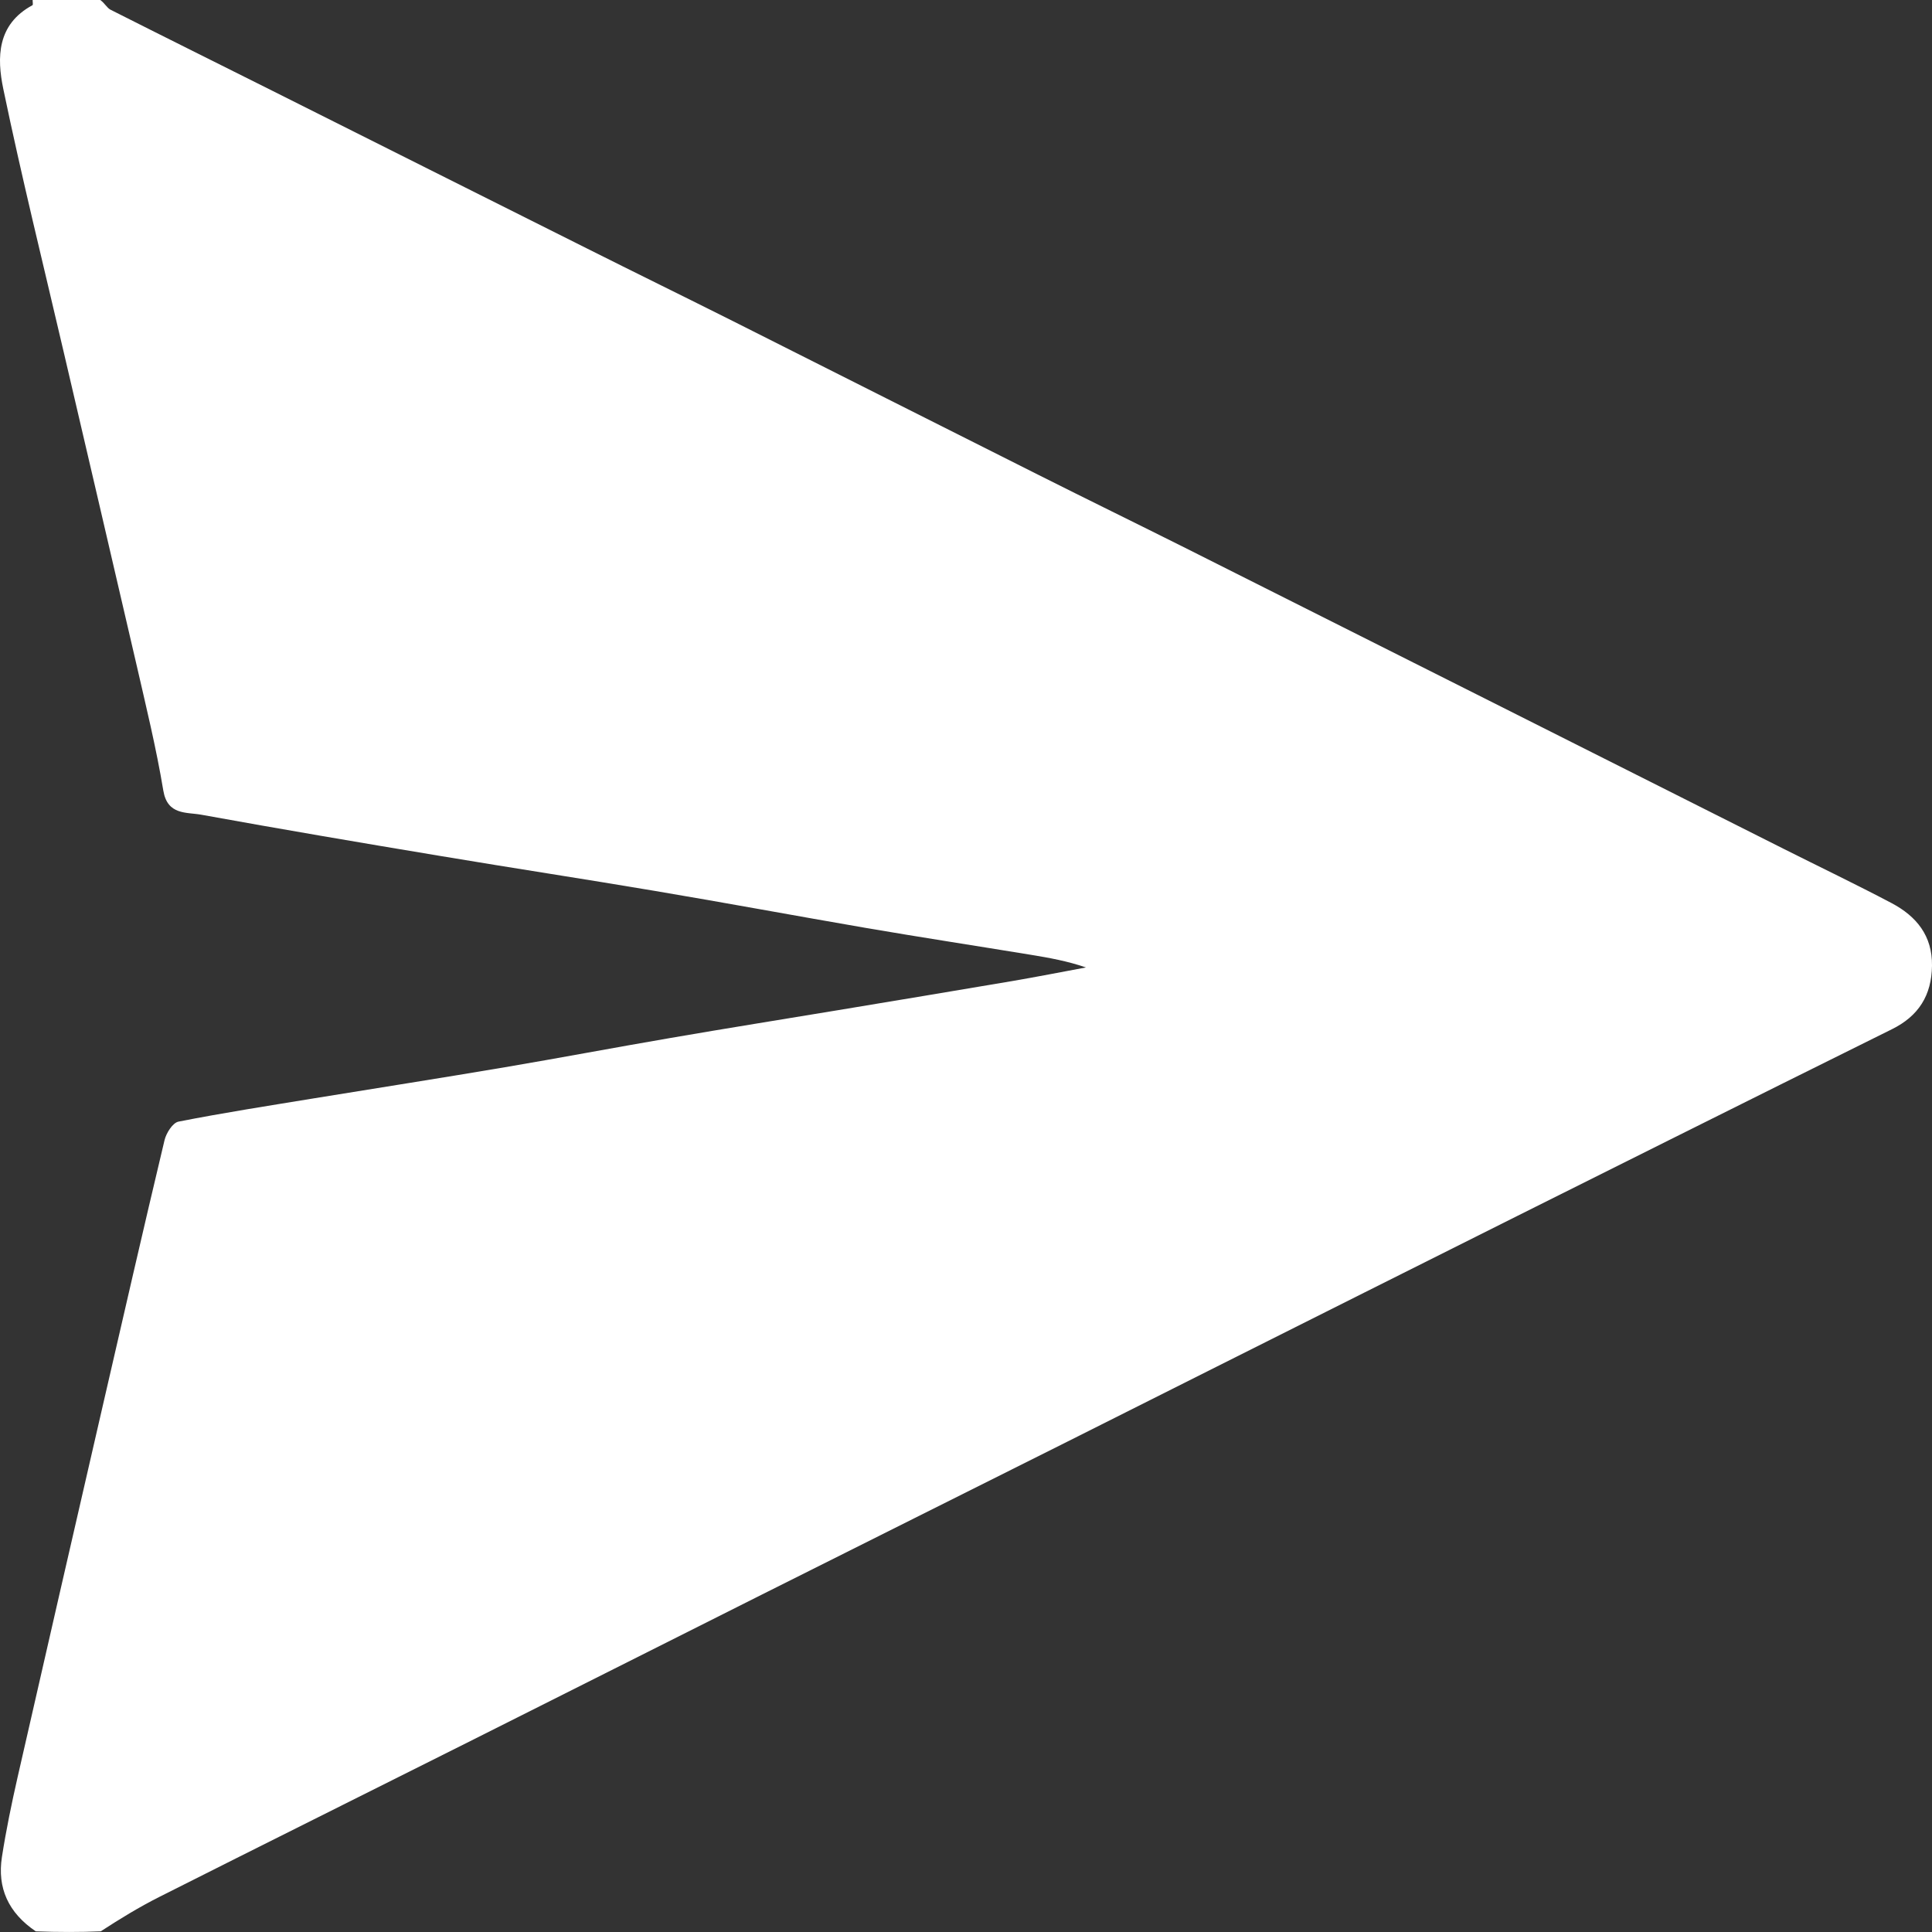 <svg width="20" height="20" viewBox="0 0 20 20" fill="none" xmlns="http://www.w3.org/2000/svg">
<rect x="0" y="0" width="20" height="20" fill="#333333" stroke="none"/>
<path d="M1.038 0C1.085 0.034 1.107 0.081 1.143 0.1C1.701 0.382 2.261 0.66 2.82 0.94C3.904 1.483 4.986 2.027 6.07 2.569C6.576 2.823 7.085 3.072 7.591 3.326C8.644 3.855 9.695 4.387 10.748 4.915C11.255 5.17 11.763 5.418 12.27 5.672C13.317 6.198 14.364 6.725 15.411 7.251C16.429 7.763 17.447 8.276 18.466 8.788C18.838 8.975 19.214 9.155 19.582 9.349C19.84 9.486 20.004 9.687 20 9.997C19.996 10.303 19.862 10.518 19.584 10.655C18.819 11.034 18.054 11.415 17.291 11.796C16.235 12.323 15.181 12.85 14.127 13.379C13.102 13.892 12.078 14.408 11.053 14.922C10 15.45 8.945 15.976 7.891 16.505C6.873 17.016 5.855 17.529 4.836 18.04C3.776 18.572 2.714 19.1 1.655 19.634C1.442 19.741 1.238 19.866 1.043 19.993C0.83 20.002 0.602 20.002 0.37 19.993C0.086 19.801 -0.03 19.543 0.02 19.223C0.063 18.946 0.12 18.671 0.182 18.398C0.473 17.119 0.768 15.839 1.062 14.56C1.274 13.641 1.484 12.722 1.703 11.804C1.72 11.731 1.787 11.623 1.848 11.611C2.315 11.519 2.786 11.446 3.256 11.369C3.913 11.262 4.571 11.159 5.227 11.048C5.799 10.951 6.369 10.843 6.941 10.745C7.519 10.645 8.099 10.553 8.677 10.457C9.276 10.358 9.874 10.258 10.472 10.157C10.729 10.113 10.985 10.063 11.242 10.015C11.05 9.949 10.861 9.915 10.671 9.884C10.104 9.791 9.536 9.704 8.97 9.607C8.238 9.481 7.507 9.345 6.775 9.222C6.041 9.098 5.305 8.986 4.571 8.863C3.741 8.725 2.911 8.584 2.084 8.434C1.93 8.406 1.734 8.44 1.691 8.186C1.617 7.74 1.509 7.3 1.408 6.859C1.16 5.785 0.908 4.712 0.658 3.638C0.447 2.733 0.223 1.83 0.034 0.92C-0.033 0.598 -0.033 0.253 0.336 0.054C0.344 0.049 0.337 0.018 0.338 0C0.565 0 0.792 0 1.038 0Z" fill="white"/>
</svg>
